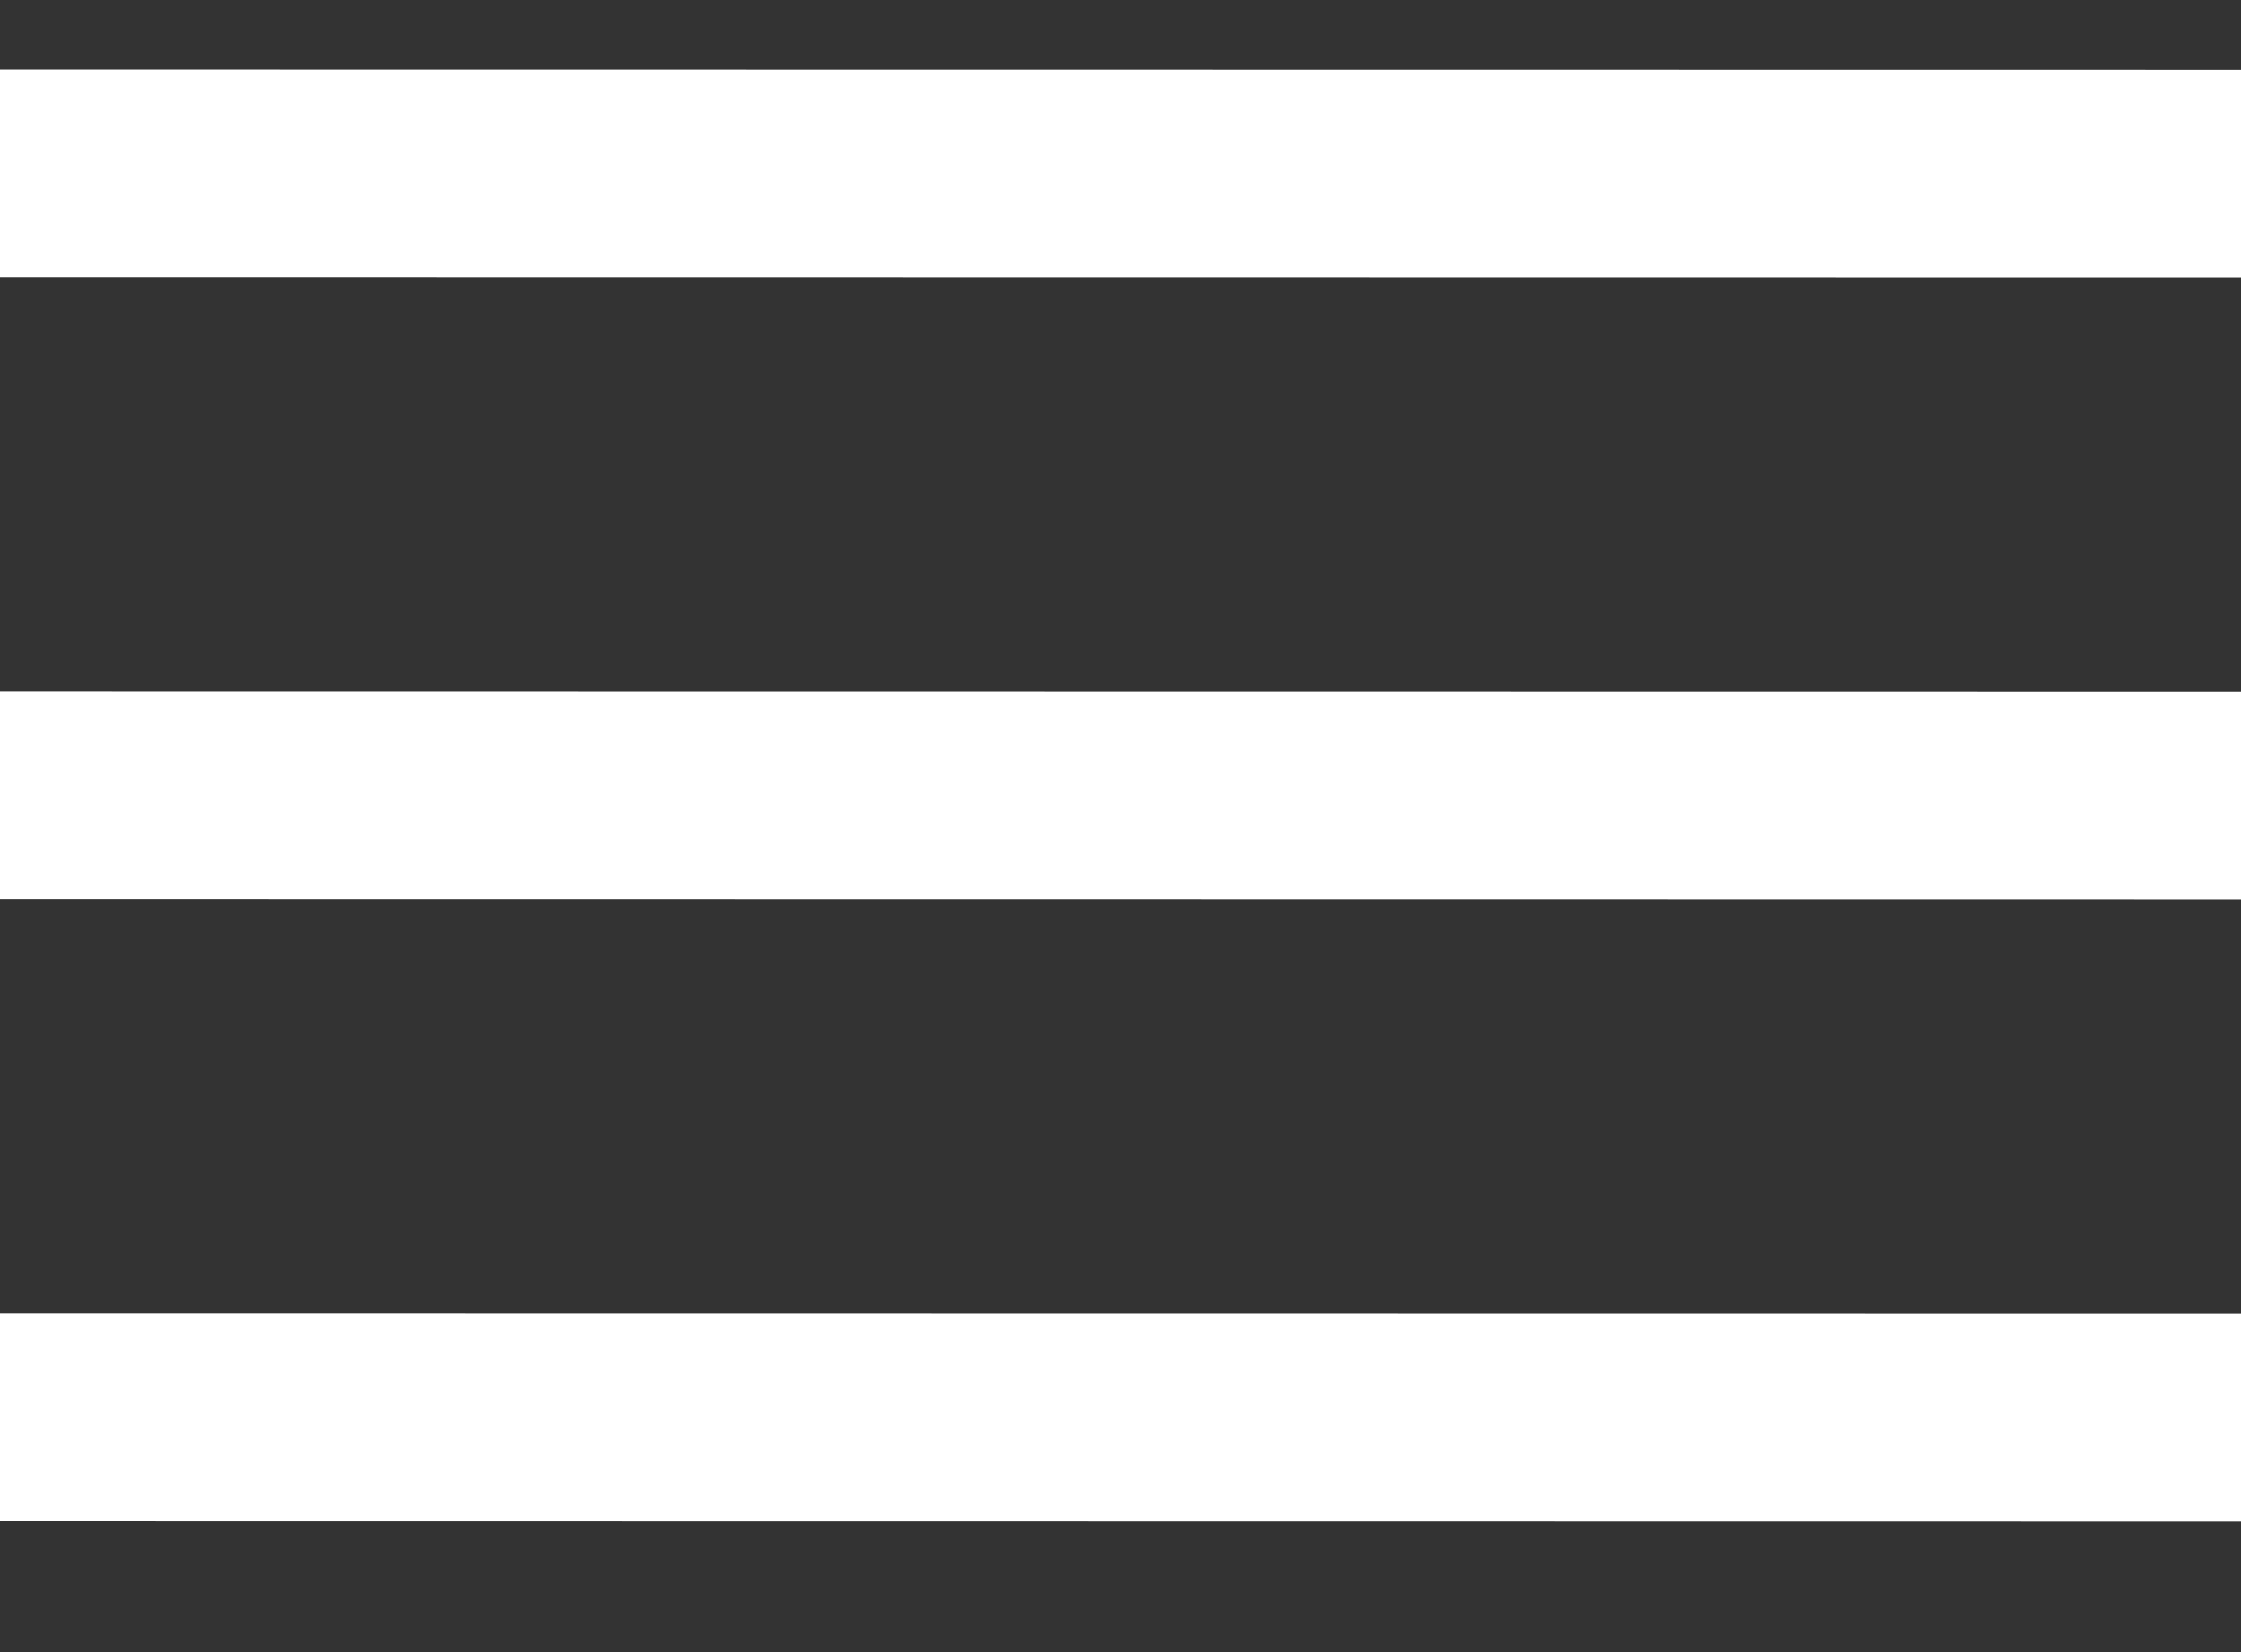 <svg version="1.1" viewBox="0.0 0.0 258.945 190.895" fill="none" stroke="none" stroke-linecap="square" stroke-miterlimit="10" xmlns:xlink="http://www.w3.org/1999/xlink" xmlns="http://www.w3.org/2000/svg"><rect x="0.0" y="0.0" width="258.945" height="190.895" fill="#333333" stroke="none"/><clipPath id="p.0"><path d="m0 0l258.945 0l0 190.895l-258.945 0l0 -190.895z" clip-rule="nonzero"/></clipPath><g clip-path="url(#p.0)"><path fill="#000000" fill-opacity="0.0" d="m0 0l258.945 0l0 190.895l-258.945 0z" fill-rule="evenodd"/><path fill="#000000" fill-opacity="0.0" d="m6.819 20.031l243.181 0.031" fill-rule="evenodd"/><path stroke="#ffffff" stroke-width="24.0" stroke-linejoin="round" stroke-linecap="butt" d="m6.819 20.031l243.181 0.031" fill-rule="evenodd"/><path fill="#000000" fill-opacity="0.0" d="m6.819 91.903l243.181 0.031" fill-rule="evenodd"/><path stroke="#ffffff" stroke-width="24.0" stroke-linejoin="round" stroke-linecap="butt" d="m6.819 91.903l243.181 0.031" fill-rule="evenodd"/><path fill="#000000" fill-opacity="0.0" d="m6.819 163.774l243.181 0.031" fill-rule="evenodd"/><path stroke="#ffffff" stroke-width="24.0" stroke-linejoin="round" stroke-linecap="butt" d="m6.819 163.774l243.181 0.031" fill-rule="evenodd"/></g></svg>